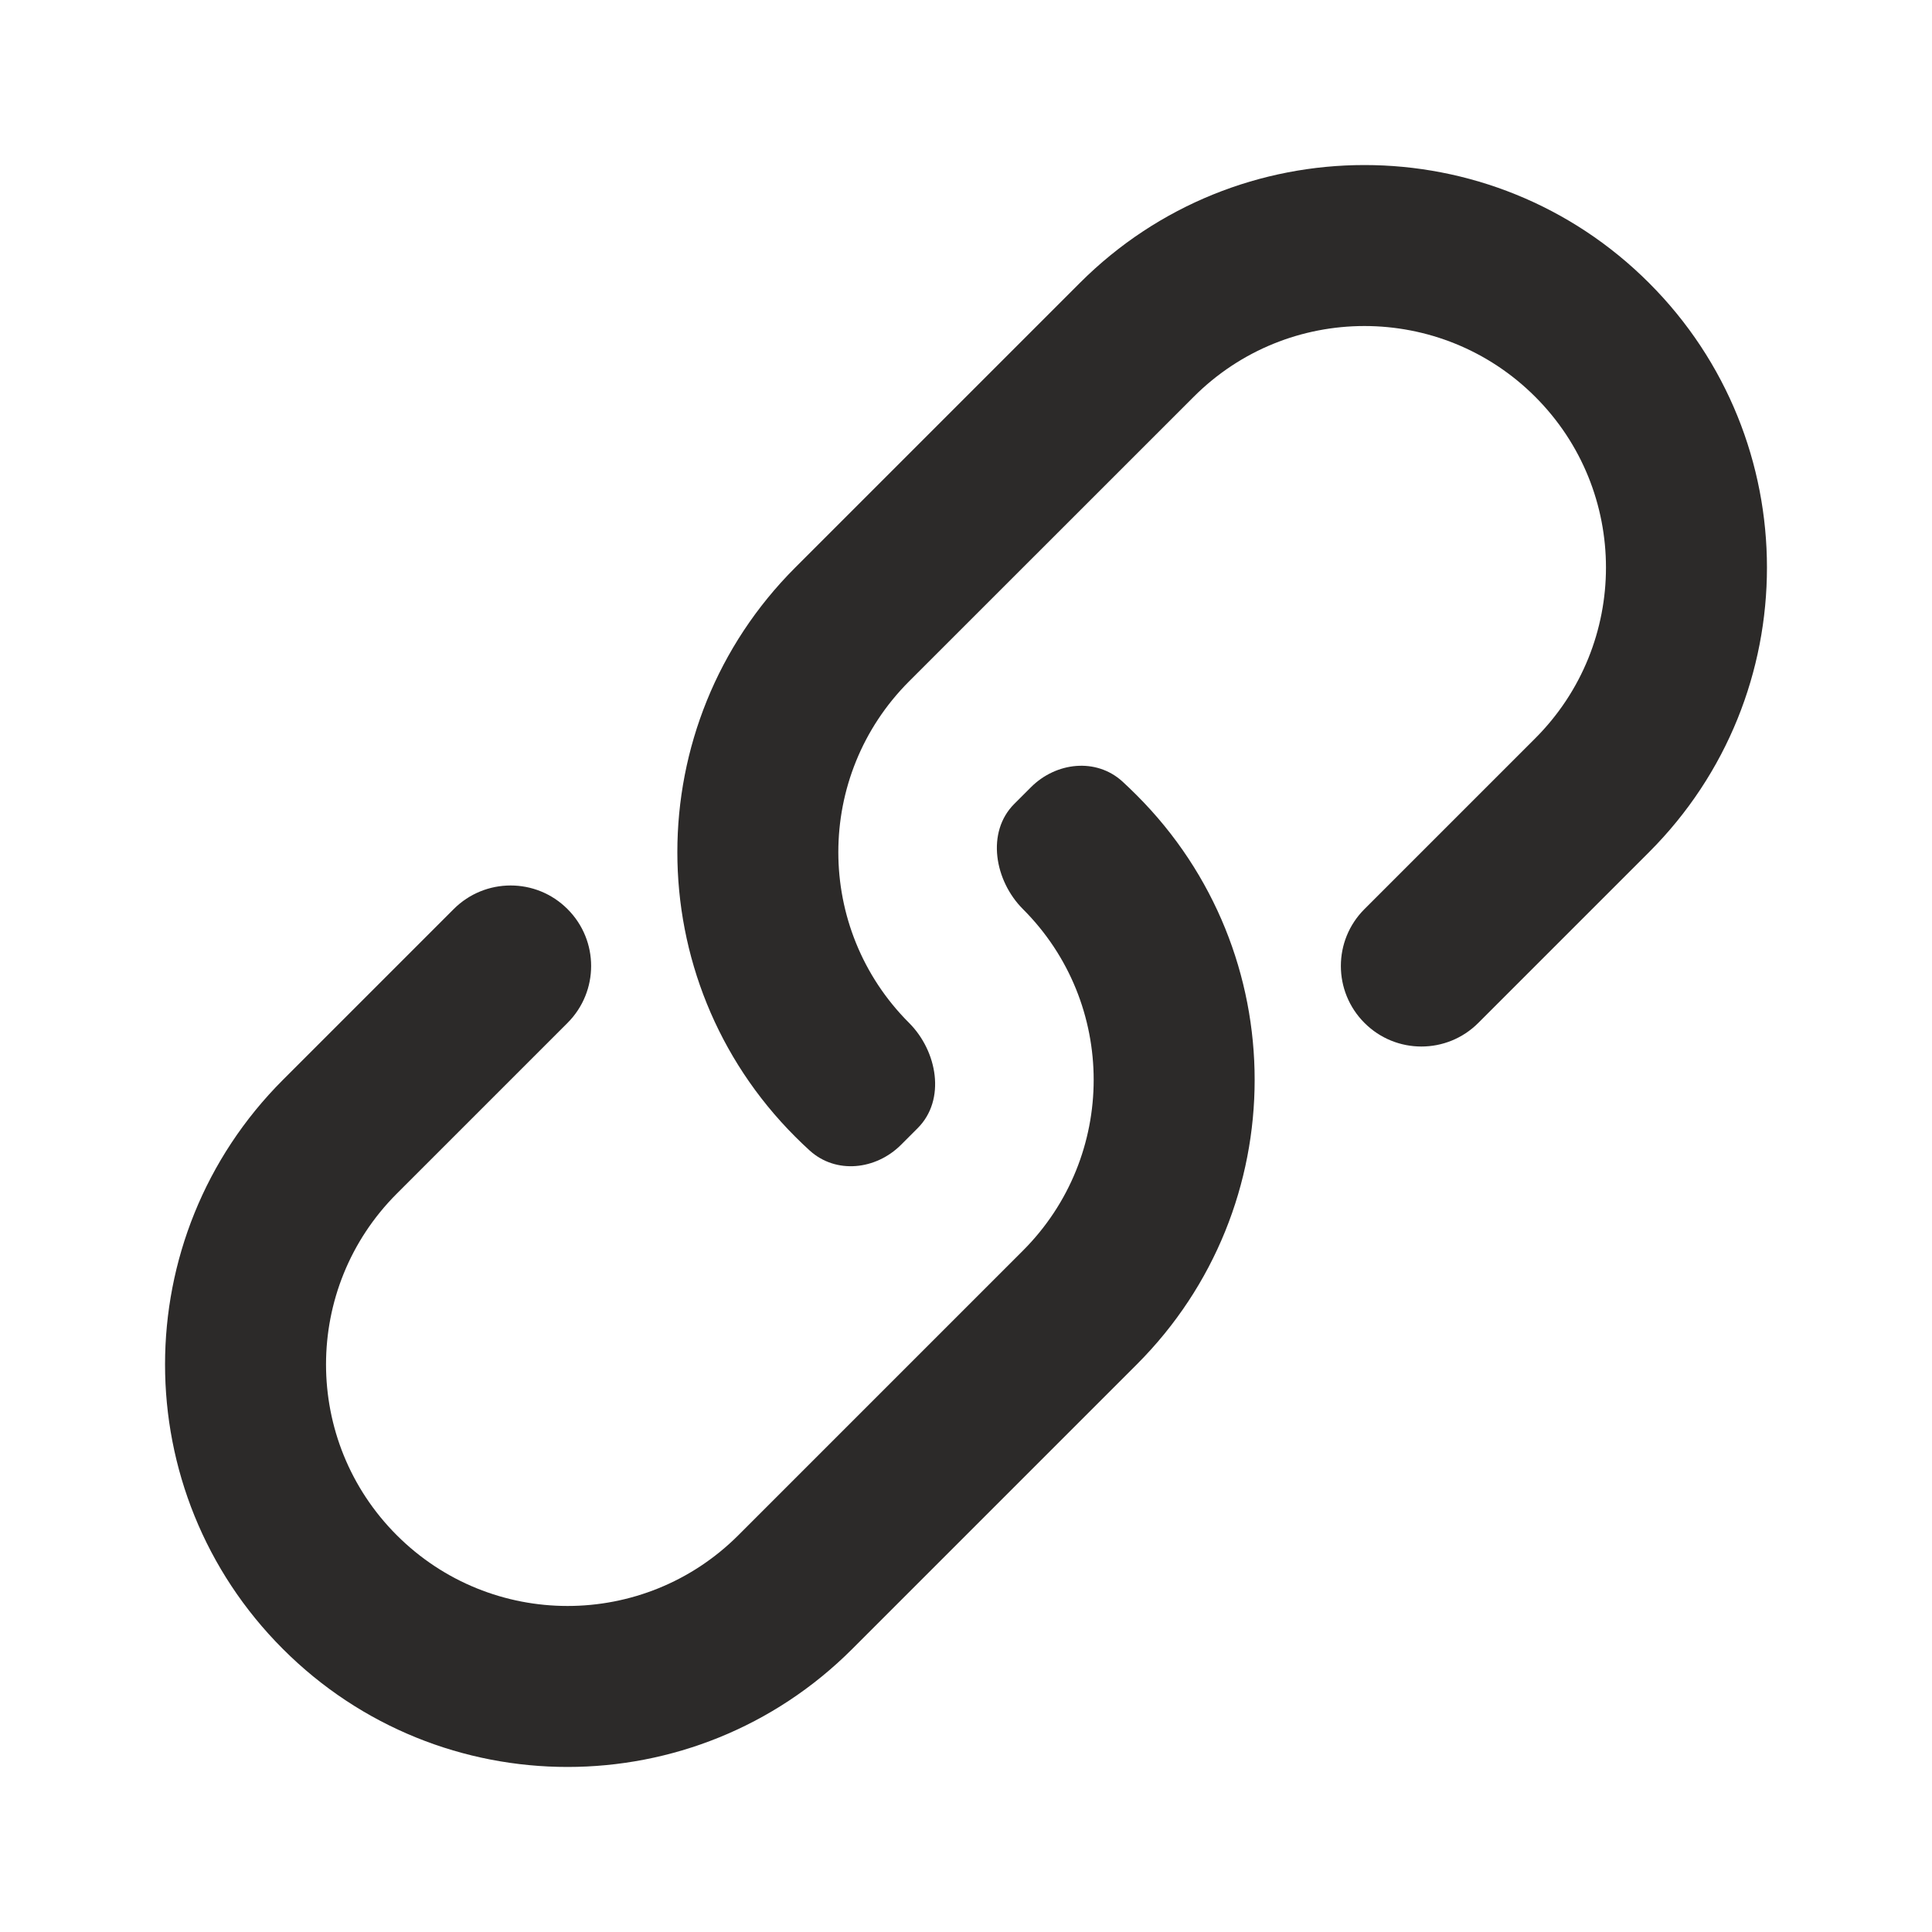 <svg width="24" height="24" viewBox="0 0 24 24" fill="none" xmlns="http://www.w3.org/2000/svg">
<path d="M16.95 11.293C16.559 11.683 16.559 12.316 16.95 12.707C17.34 13.098 17.974 13.098 18.364 12.707L20.485 10.586C22.438 8.633 22.438 5.467 20.485 3.515C18.533 1.562 15.367 1.562 13.414 3.515L9.879 7.05C7.926 9.003 7.926 12.169 9.879 14.121C9.938 14.18 9.997 14.237 10.058 14.292C10.385 14.589 10.881 14.533 11.193 14.221L11.4 14.014C11.752 13.662 11.645 13.059 11.293 12.707C10.121 11.536 10.121 9.636 11.293 8.464L14.829 4.929C16 3.757 17.899 3.757 19.071 4.929C20.243 6.1 20.243 8 19.071 9.172L16.95 11.293Z" fill="#2C2A29"/>
<path d="M9.172 19.071L12.707 15.536C13.879 14.364 13.879 12.464 12.707 11.293C12.355 10.941 12.248 10.337 12.6 9.986L12.807 9.779C13.119 9.467 13.615 9.411 13.942 9.707C14.003 9.763 14.062 9.82 14.121 9.879C16.074 11.831 16.074 14.997 14.121 16.95L10.586 20.485C8.633 22.438 5.467 22.438 3.515 20.485C1.562 18.533 1.562 15.367 3.515 13.414L5.636 11.293C6.027 10.902 6.66 10.902 7.05 11.293C7.441 11.683 7.441 12.316 7.05 12.707L4.929 14.828C3.757 16 3.757 17.899 4.929 19.071C6.101 20.243 8 20.243 9.172 19.071Z" fill="#2C2A29"/>
</svg>
